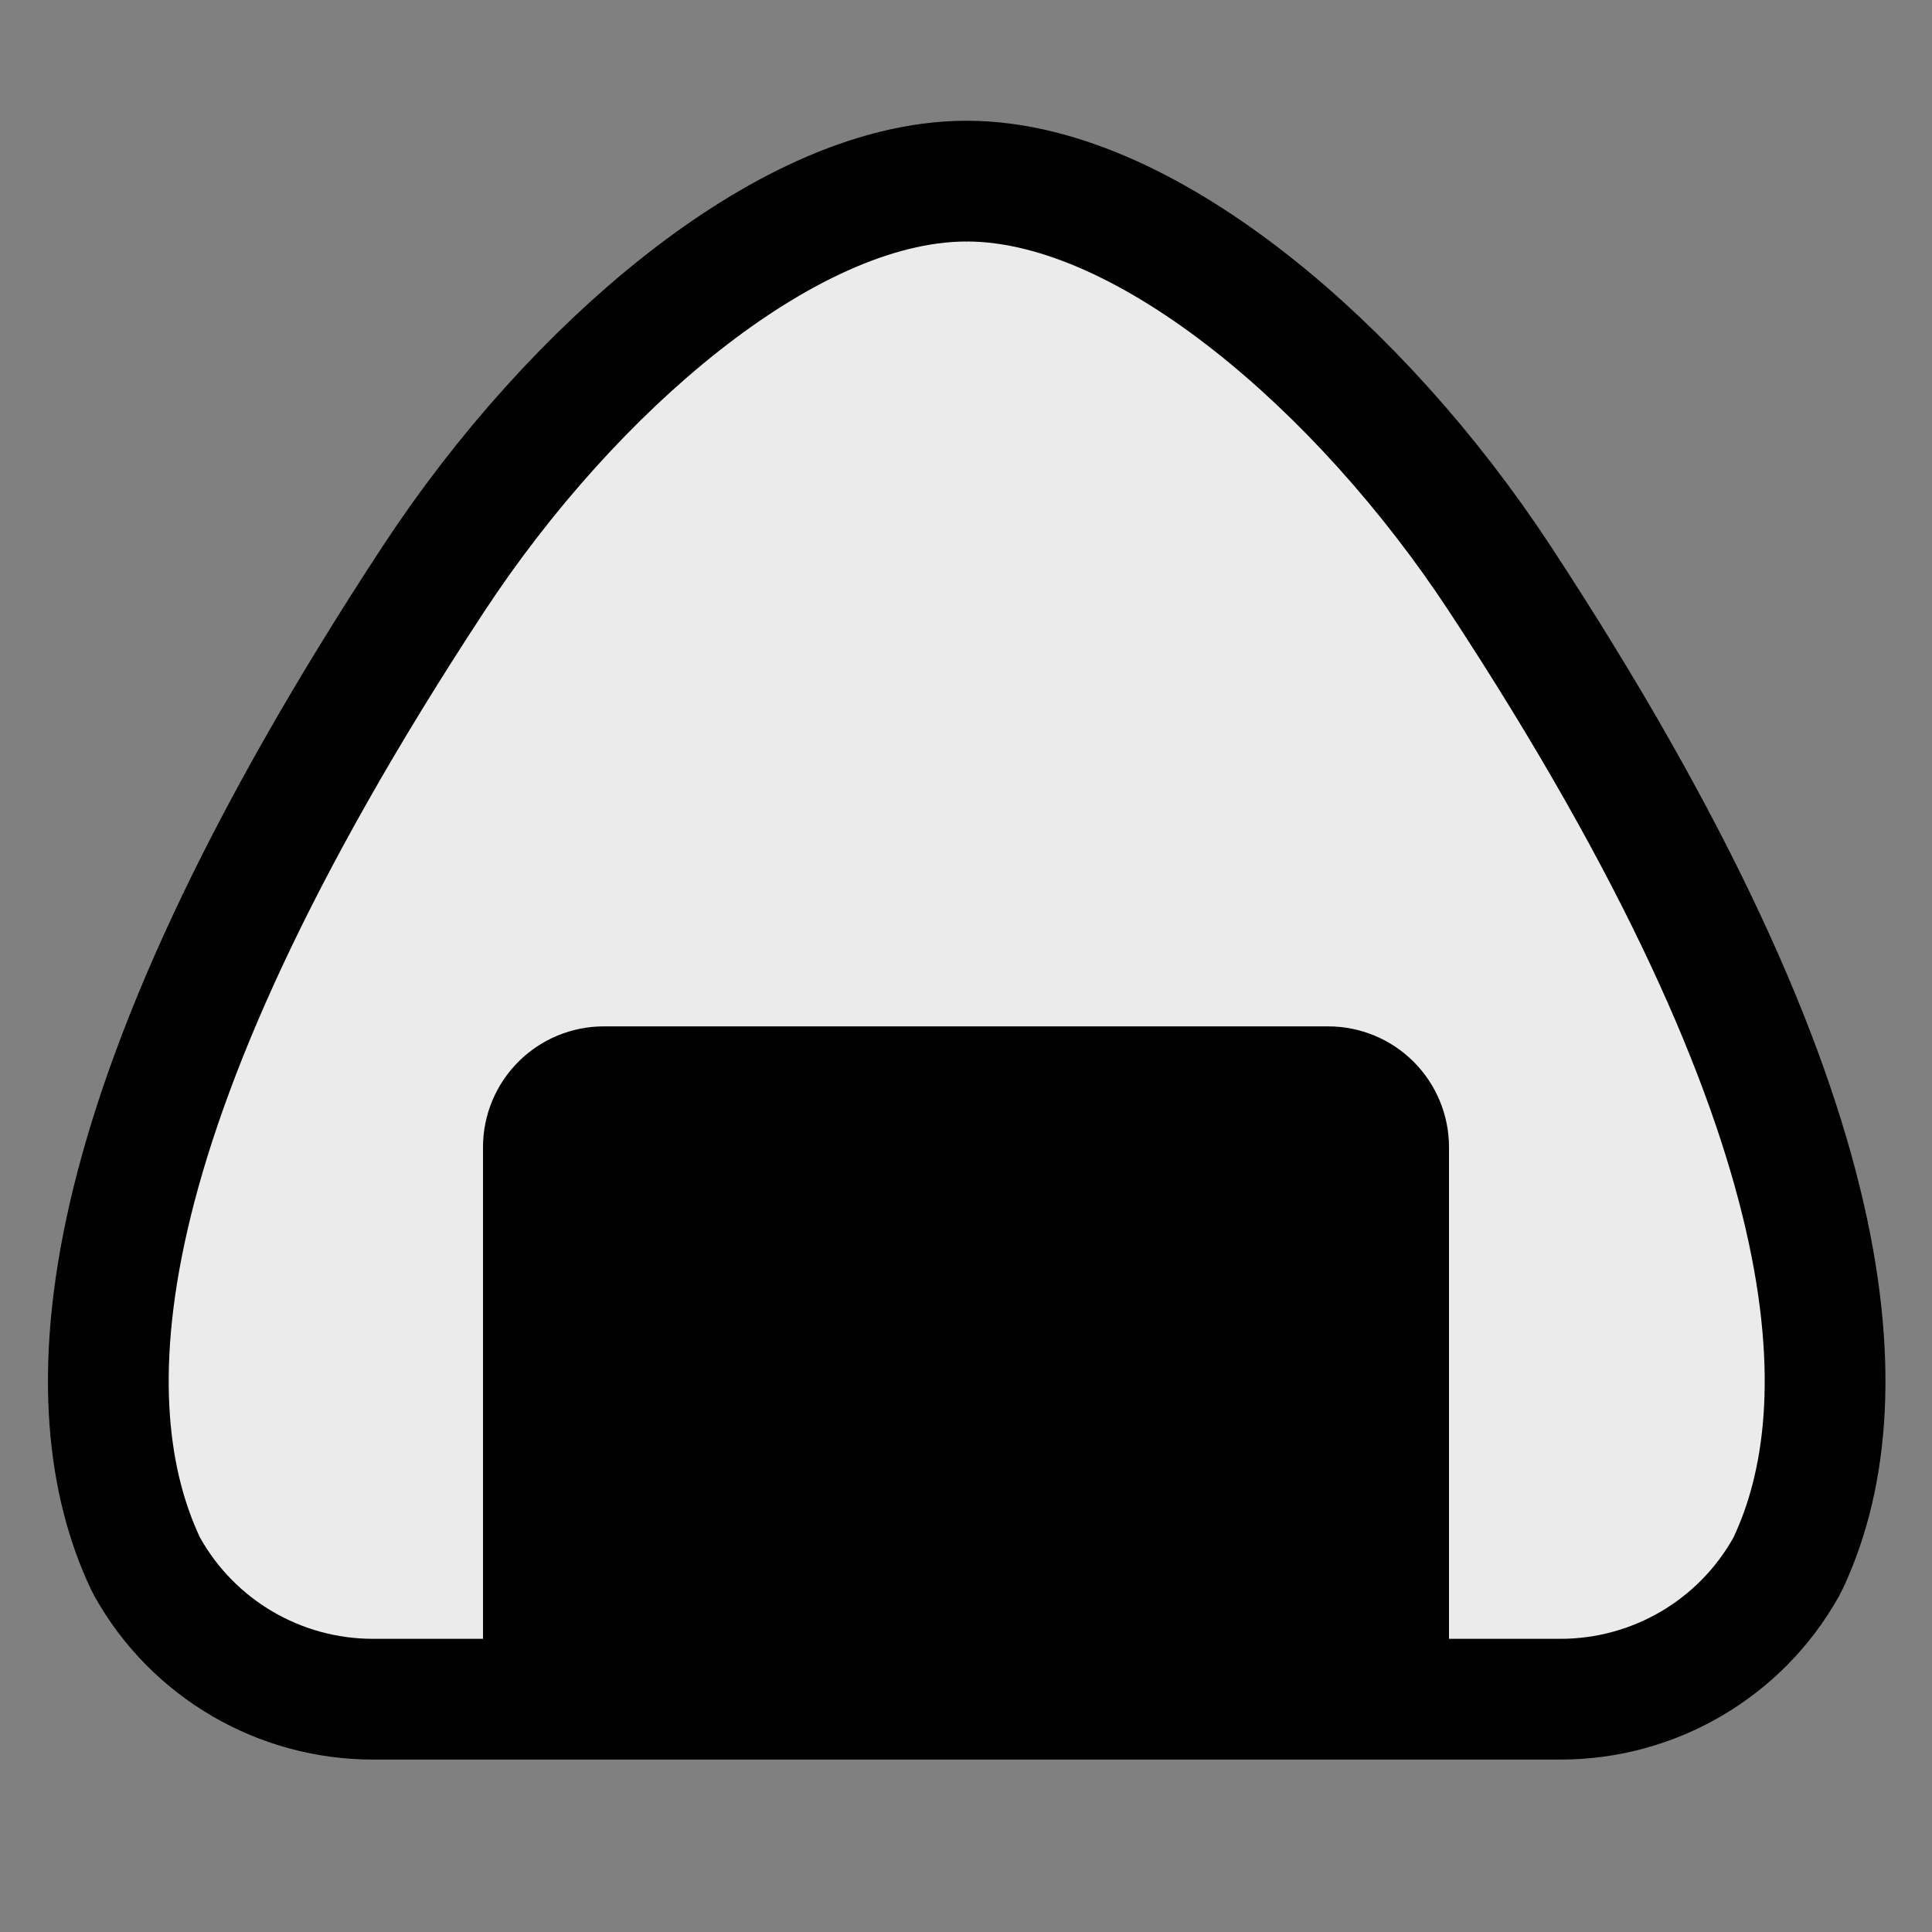 <?xml version="1.0" encoding="UTF-8" standalone="no"?><!DOCTYPE svg PUBLIC "-//W3C//DTD SVG 1.1//EN" "http://www.w3.org/Graphics/SVG/1.1/DTD/svg11.dtd"><svg width="100%" height="100%" viewBox="0 0 32 32" version="1.1" xmlns="http://www.w3.org/2000/svg" xmlns:xlink="http://www.w3.org/1999/xlink" xml:space="preserve" xmlns:serif="http://www.serif.com/" style="fill-rule:evenodd;clip-rule:evenodd;stroke-linecap:round;stroke-linejoin:round;stroke-miterlimit:1.5;">
<rect x="0" y="0" width="32" height="32" fill="#808080" stroke="none"/>
<rect id="onigiri" x="0" y="0" width="32" height="32" style="fill:none;"/><g id="outline"><path d="M16.011,4.038c0.001,-0.013 0.002,-0.026 0.002,-0.038c2.461,0 5.778,2.757 8,6.144c5.828,8.882 5.677,13.248 4.697,15.325c-0.581,1.035 -1.676,1.675 -2.863,1.675l-9.834,0l-0.002,-0.003l0,0.003l-9.834,0c-1.187,0 -2.282,-0.64 -2.863,-1.675c-0.981,-2.077 -1.132,-6.443 4.697,-15.325c2.222,-3.387 5.539,-6.144 8,-6.144l0,0.038Z" style="fill:none;stroke:#000;stroke-width:4px;"/></g><g id="emoji"><path d="M16.011,4.038c0.001,-0.013 0.002,-0.026 0.002,-0.038c2.461,0 5.778,2.757 8,6.144c5.828,8.882 5.677,13.248 4.697,15.325c-0.581,1.035 -1.676,1.675 -2.863,1.675l-9.834,0l-0.002,-0.003l0,0.003l-9.834,0c-1.187,0 -2.282,-0.64 -2.863,-1.675c-0.981,-2.077 -1.132,-6.443 4.697,-15.325c2.222,-3.387 5.539,-6.144 8,-6.144l0,0.038Z" style="fill:#ebebeb;"/><path d="M24,19c0,-0.53 -0.211,-1.039 -0.586,-1.414c-0.375,-0.375 -0.884,-0.586 -1.414,-0.586c-3.074,0 -8.926,0 -12,0c-0.53,0 -1.039,0.211 -1.414,0.586c-0.375,0.375 -0.586,0.884 -0.586,1.414c0,3.172 0,9 0,9l16,0c0,0 0,-5.828 0,-9Z"/></g></svg>